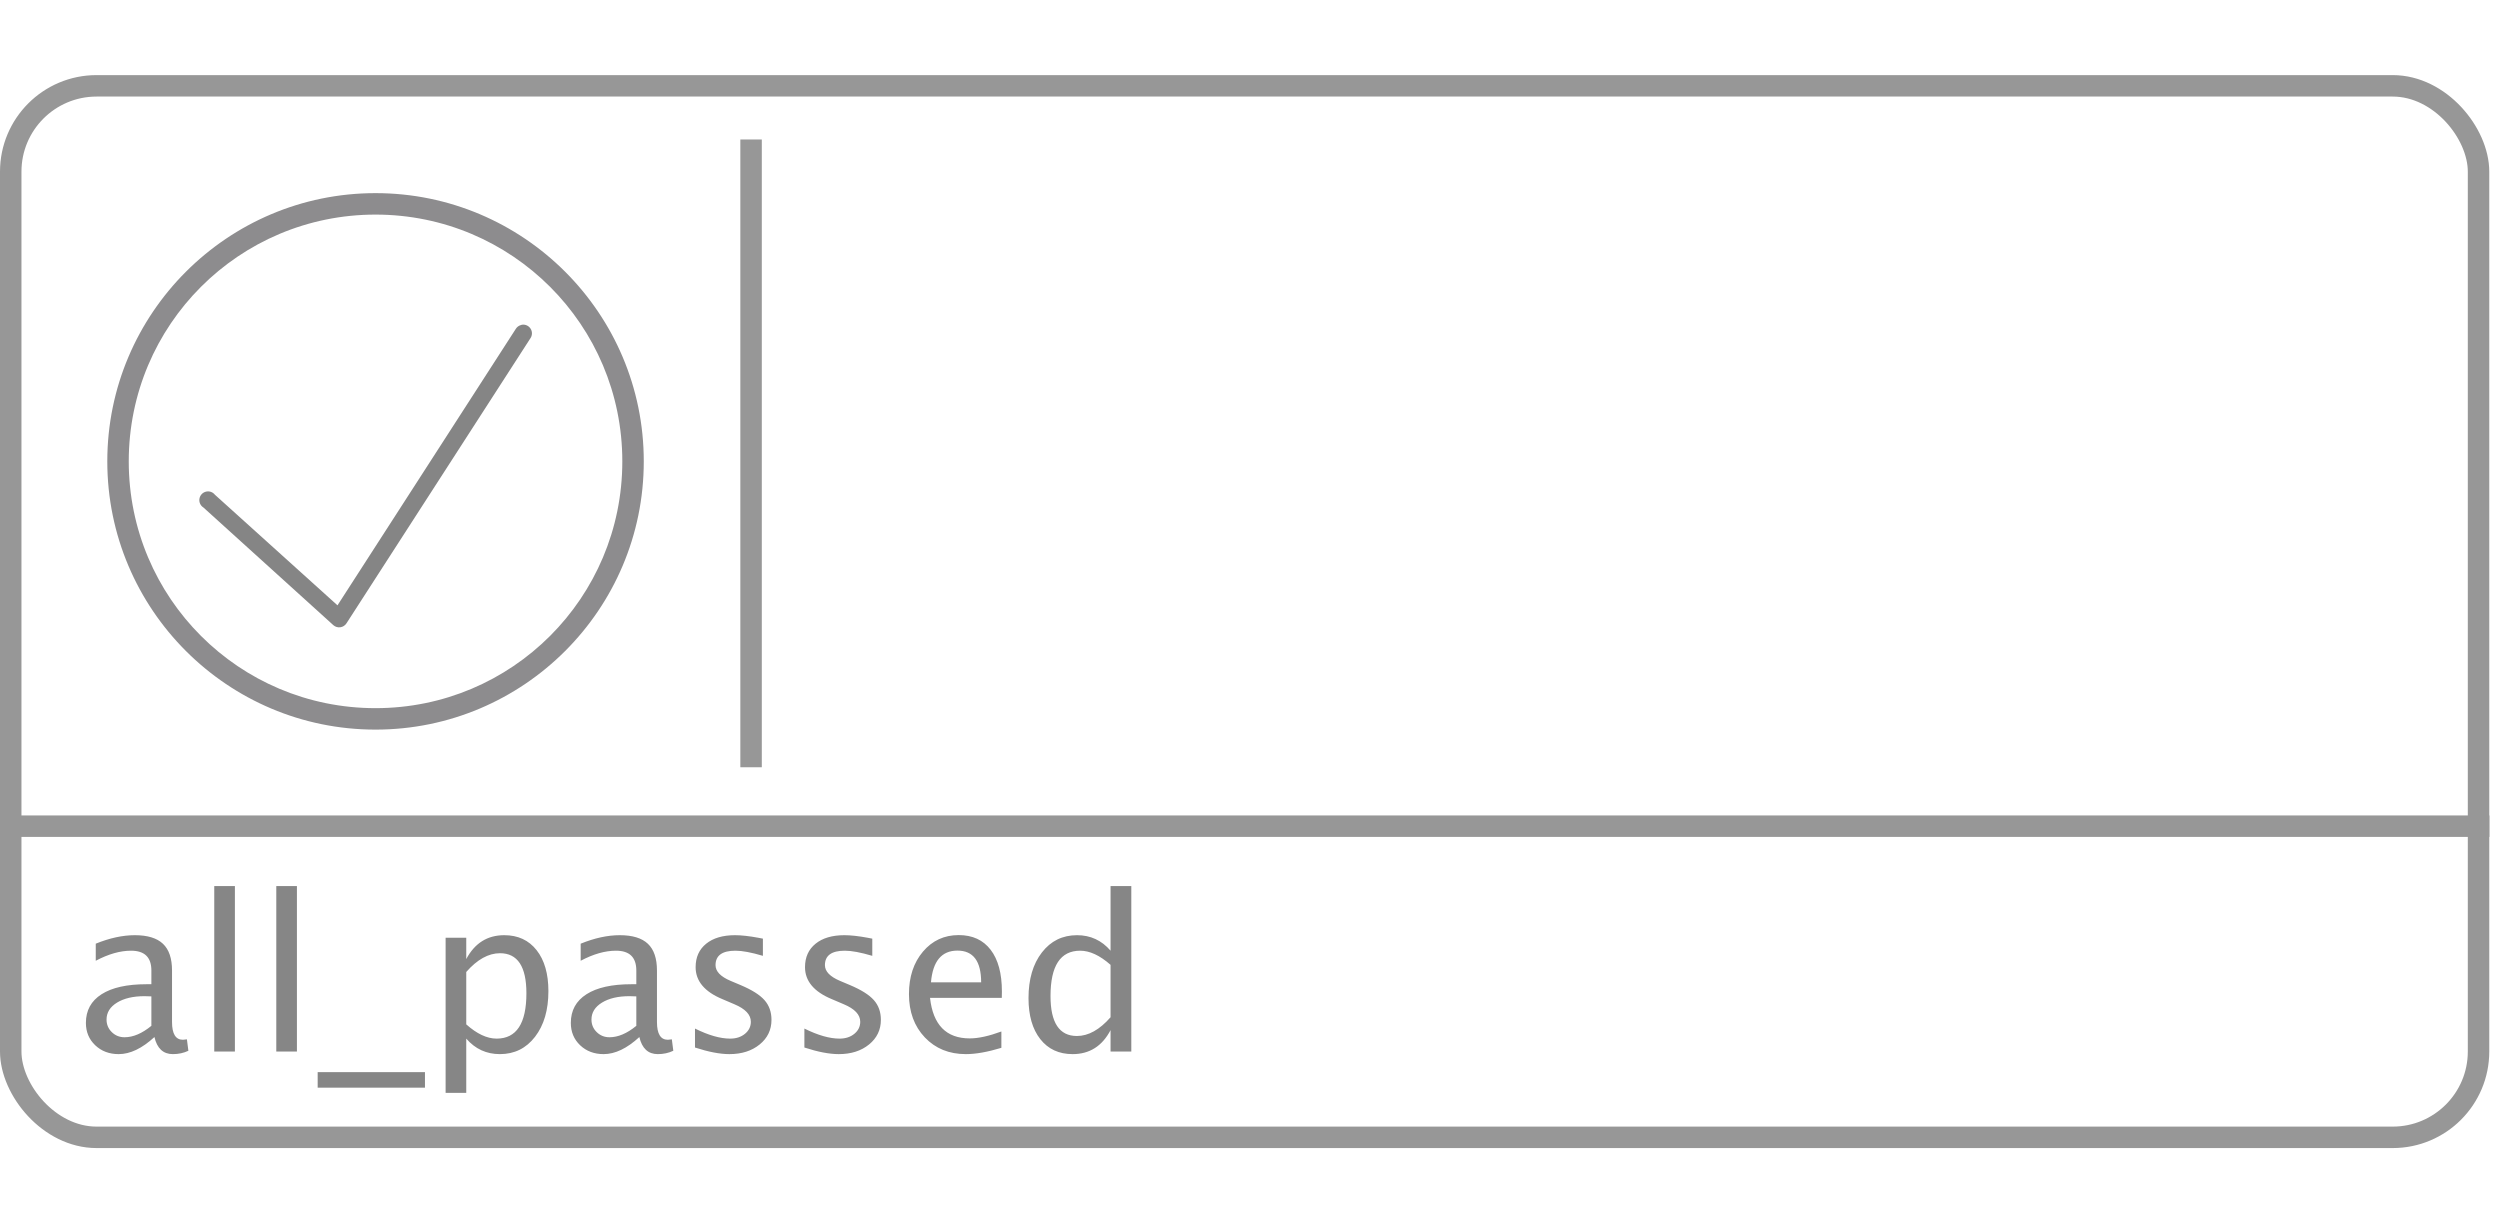 <?xml version="1.0" encoding="UTF-8"?>
<svg width="233px" height="114px" viewBox="0 0 233 114" version="1.1" xmlns="http://www.w3.org/2000/svg" xmlns:xlink="http://www.w3.org/1999/xlink">
    <!-- Generator: Sketch 43.1 (39012) - http://www.bohemiancoding.com/sketch -->
    <title>all_passed</title>
    <desc>Created with Sketch.</desc>
    <defs></defs>
    <g id="Function-Icons" stroke="none" stroke-width="1" fill="none" fill-rule="evenodd">
        <g id="all_passed" transform="translate(0, 7)">
            <path d="M70,7 L70,63.508" id="Line" stroke="#979797" stroke-width="2" stroke-linecap="square"></path>
            <g id="function" stroke="#979797" stroke-width="2">
                <path d="M2,70 L231.009,70" id="Line" stroke-linecap="square"></path>
                <rect id="Rectangle" x="1" y="1" width="230" height="98" rx="8"></rect>
            </g>
            <path d="M14.393,89.652 C13.24,90.714 12.13,91.244 11.062,91.244 C10.184,91.244 9.454,90.969 8.875,90.419 C8.296,89.869 8.006,89.174 8.006,88.334 C8.006,87.175 8.493,86.285 9.466,85.663 C10.439,85.041 11.834,84.73 13.65,84.73 L14.109,84.73 L14.109,83.451 C14.109,82.221 13.478,81.605 12.215,81.605 C11.199,81.605 10.102,81.918 8.924,82.543 L8.924,80.951 C10.219,80.424 11.434,80.16 12.566,80.16 C13.751,80.16 14.625,80.427 15.188,80.961 C15.752,81.495 16.033,82.325 16.033,83.451 L16.033,88.256 C16.033,89.356 16.372,89.906 17.049,89.906 C17.133,89.906 17.257,89.893 17.42,89.867 L17.557,90.932 C17.12,91.14 16.639,91.244 16.111,91.244 C15.213,91.244 14.64,90.714 14.393,89.652 Z M14.109,88.607 L14.109,85.863 L13.465,85.844 C12.41,85.844 11.557,86.044 10.906,86.444 C10.255,86.845 9.93,87.37 9.93,88.021 C9.93,88.484 10.092,88.874 10.418,89.193 C10.743,89.512 11.141,89.672 11.609,89.672 C12.41,89.672 13.243,89.317 14.109,88.607 Z M19.969,91 L19.969,75.58 L21.893,75.58 L21.893,91 L19.969,91 Z M25.75,91 L25.75,75.58 L27.674,75.58 L27.674,91 L25.75,91 Z M29.607,94.369 L29.607,92.924 L39.607,92.924 L39.607,94.369 L29.607,94.369 Z M41.531,94.857 L41.531,80.395 L43.455,80.395 L43.455,82.387 C44.243,80.902 45.424,80.16 47,80.16 C48.276,80.16 49.28,80.626 50.013,81.557 C50.745,82.488 51.111,83.76 51.111,85.375 C51.111,87.133 50.696,88.55 49.866,89.628 C49.036,90.705 47.944,91.244 46.59,91.244 C45.333,91.244 44.288,90.762 43.455,89.799 L43.455,94.857 L41.531,94.857 Z M43.455,88.471 C44.445,89.356 45.389,89.799 46.287,89.799 C48.136,89.799 49.061,88.389 49.061,85.57 C49.061,83.083 48.24,81.84 46.6,81.84 C45.525,81.84 44.477,82.423 43.455,83.588 L43.455,88.471 Z M59.588,89.652 C58.436,90.714 57.326,91.244 56.258,91.244 C55.379,91.244 54.65,90.969 54.07,90.419 C53.491,89.869 53.201,89.174 53.201,88.334 C53.201,87.175 53.688,86.285 54.661,85.663 C55.634,85.041 57.029,84.73 58.846,84.73 L59.305,84.73 L59.305,83.451 C59.305,82.221 58.673,81.605 57.41,81.605 C56.395,81.605 55.298,81.918 54.119,82.543 L54.119,80.951 C55.415,80.424 56.629,80.16 57.762,80.16 C58.947,80.16 59.821,80.427 60.384,80.961 C60.947,81.495 61.229,82.325 61.229,83.451 L61.229,88.256 C61.229,89.356 61.567,89.906 62.244,89.906 C62.329,89.906 62.452,89.893 62.615,89.867 L62.752,90.932 C62.316,91.14 61.834,91.244 61.307,91.244 C60.408,91.244 59.835,90.714 59.588,89.652 Z M59.305,88.607 L59.305,85.863 L58.66,85.844 C57.605,85.844 56.753,86.044 56.102,86.444 C55.451,86.845 55.125,87.37 55.125,88.021 C55.125,88.484 55.288,88.874 55.613,89.193 C55.939,89.512 56.336,89.672 56.805,89.672 C57.605,89.672 58.439,89.317 59.305,88.607 Z M67.977,91.244 C67.098,91.244 66.03,91.039 64.773,90.629 L64.773,88.861 C66.03,89.486 67.124,89.799 68.055,89.799 C68.608,89.799 69.067,89.649 69.432,89.35 C69.796,89.05 69.979,88.676 69.979,88.227 C69.979,87.569 69.467,87.025 68.445,86.596 L67.322,86.117 C65.662,85.427 64.832,84.434 64.832,83.139 C64.832,82.214 65.159,81.487 65.813,80.956 C66.468,80.425 67.365,80.16 68.504,80.16 C69.096,80.16 69.829,80.242 70.701,80.404 L71.102,80.482 L71.102,82.084 C70.027,81.765 69.174,81.605 68.543,81.605 C67.306,81.605 66.688,82.055 66.688,82.953 C66.688,83.533 67.156,84.021 68.094,84.418 L69.021,84.809 C70.07,85.251 70.812,85.718 71.248,86.21 C71.684,86.701 71.902,87.315 71.902,88.051 C71.902,88.982 71.535,89.747 70.799,90.346 C70.063,90.945 69.122,91.244 67.977,91.244 Z M78.172,91.244 C77.293,91.244 76.225,91.039 74.969,90.629 L74.969,88.861 C76.225,89.486 77.319,89.799 78.25,89.799 C78.803,89.799 79.262,89.649 79.627,89.35 C79.992,89.05 80.174,88.676 80.174,88.227 C80.174,87.569 79.663,87.025 78.641,86.596 L77.518,86.117 C75.857,85.427 75.027,84.434 75.027,83.139 C75.027,82.214 75.354,81.487 76.009,80.956 C76.663,80.425 77.56,80.16 78.699,80.16 C79.292,80.16 80.024,80.242 80.896,80.404 L81.297,80.482 L81.297,82.084 C80.223,81.765 79.37,81.605 78.738,81.605 C77.501,81.605 76.883,82.055 76.883,82.953 C76.883,83.533 77.352,84.021 78.289,84.418 L79.217,84.809 C80.265,85.251 81.007,85.718 81.443,86.21 C81.88,86.701 82.098,87.315 82.098,88.051 C82.098,88.982 81.73,89.747 80.994,90.346 C80.258,90.945 79.318,91.244 78.172,91.244 Z M93.328,90.658 C92.039,91.049 90.936,91.244 90.018,91.244 C88.455,91.244 87.181,90.725 86.194,89.687 C85.208,88.648 84.715,87.302 84.715,85.648 C84.715,84.04 85.149,82.722 86.019,81.693 C86.888,80.665 87.999,80.15 89.354,80.15 C90.636,80.15 91.627,80.606 92.327,81.518 C93.027,82.429 93.377,83.725 93.377,85.404 L93.367,86 L86.678,86 C86.958,88.52 88.191,89.779 90.379,89.779 C91.18,89.779 92.163,89.564 93.328,89.135 L93.328,90.658 Z M86.766,84.555 L91.443,84.555 C91.443,82.582 90.708,81.596 89.236,81.596 C87.758,81.596 86.935,82.582 86.766,84.555 Z M103.504,91 L103.504,89.008 C102.723,90.499 101.544,91.244 99.969,91.244 C98.693,91.244 97.688,90.779 96.956,89.848 C96.224,88.917 95.857,87.644 95.857,86.029 C95.857,84.265 96.272,82.846 97.103,81.771 C97.933,80.697 99.025,80.16 100.379,80.16 C101.635,80.16 102.677,80.642 103.504,81.605 L103.504,75.58 L105.438,75.58 L105.438,91 L103.504,91 Z M103.504,82.924 C102.508,82.045 101.564,81.605 100.672,81.605 C98.829,81.605 97.908,83.015 97.908,85.834 C97.908,88.314 98.729,89.555 100.369,89.555 C101.437,89.555 102.482,88.972 103.504,87.807 L103.504,82.924 Z" fill="#868686"></path>
            <g id="all_passed_icon" transform="translate(10, 11)" fill-rule="nonzero">
                <path d="M25,0 C11.205,0 0,11.205 0,25 C0,38.795 11.205,50 25,50 C38.795,50 50,38.795 50,25 C50,11.205 38.795,0 25,0 Z M25,2 C37.714,2 48,12.286 48,25 C48,37.714 37.714,48 25,48 C12.286,48 2,37.714 2,25 C2,12.286 12.286,2 25,2 Z" id="Shape" fill="#8D8C8E"></path>
                <path d="M38.643,12.265 C38.617,12.272 38.592,12.281 38.567,12.29 C38.353,12.343 38.17,12.481 38.059,12.671 L21.454,38.417 L10.028,28.108 C9.828,27.853 9.495,27.742 9.181,27.826 C8.868,27.909 8.634,28.171 8.586,28.492 C8.538,28.812 8.686,29.131 8.962,29.302 L21.073,40.27 C21.252,40.425 21.489,40.495 21.723,40.461 C21.957,40.427 22.165,40.292 22.292,40.093 L39.43,13.534 C39.617,13.268 39.627,12.916 39.455,12.64 C39.284,12.364 38.965,12.216 38.643,12.265 L38.643,12.265 Z" id="Shape" fill="#858585"></path>
            </g>
        </g>
    </g>
</svg>